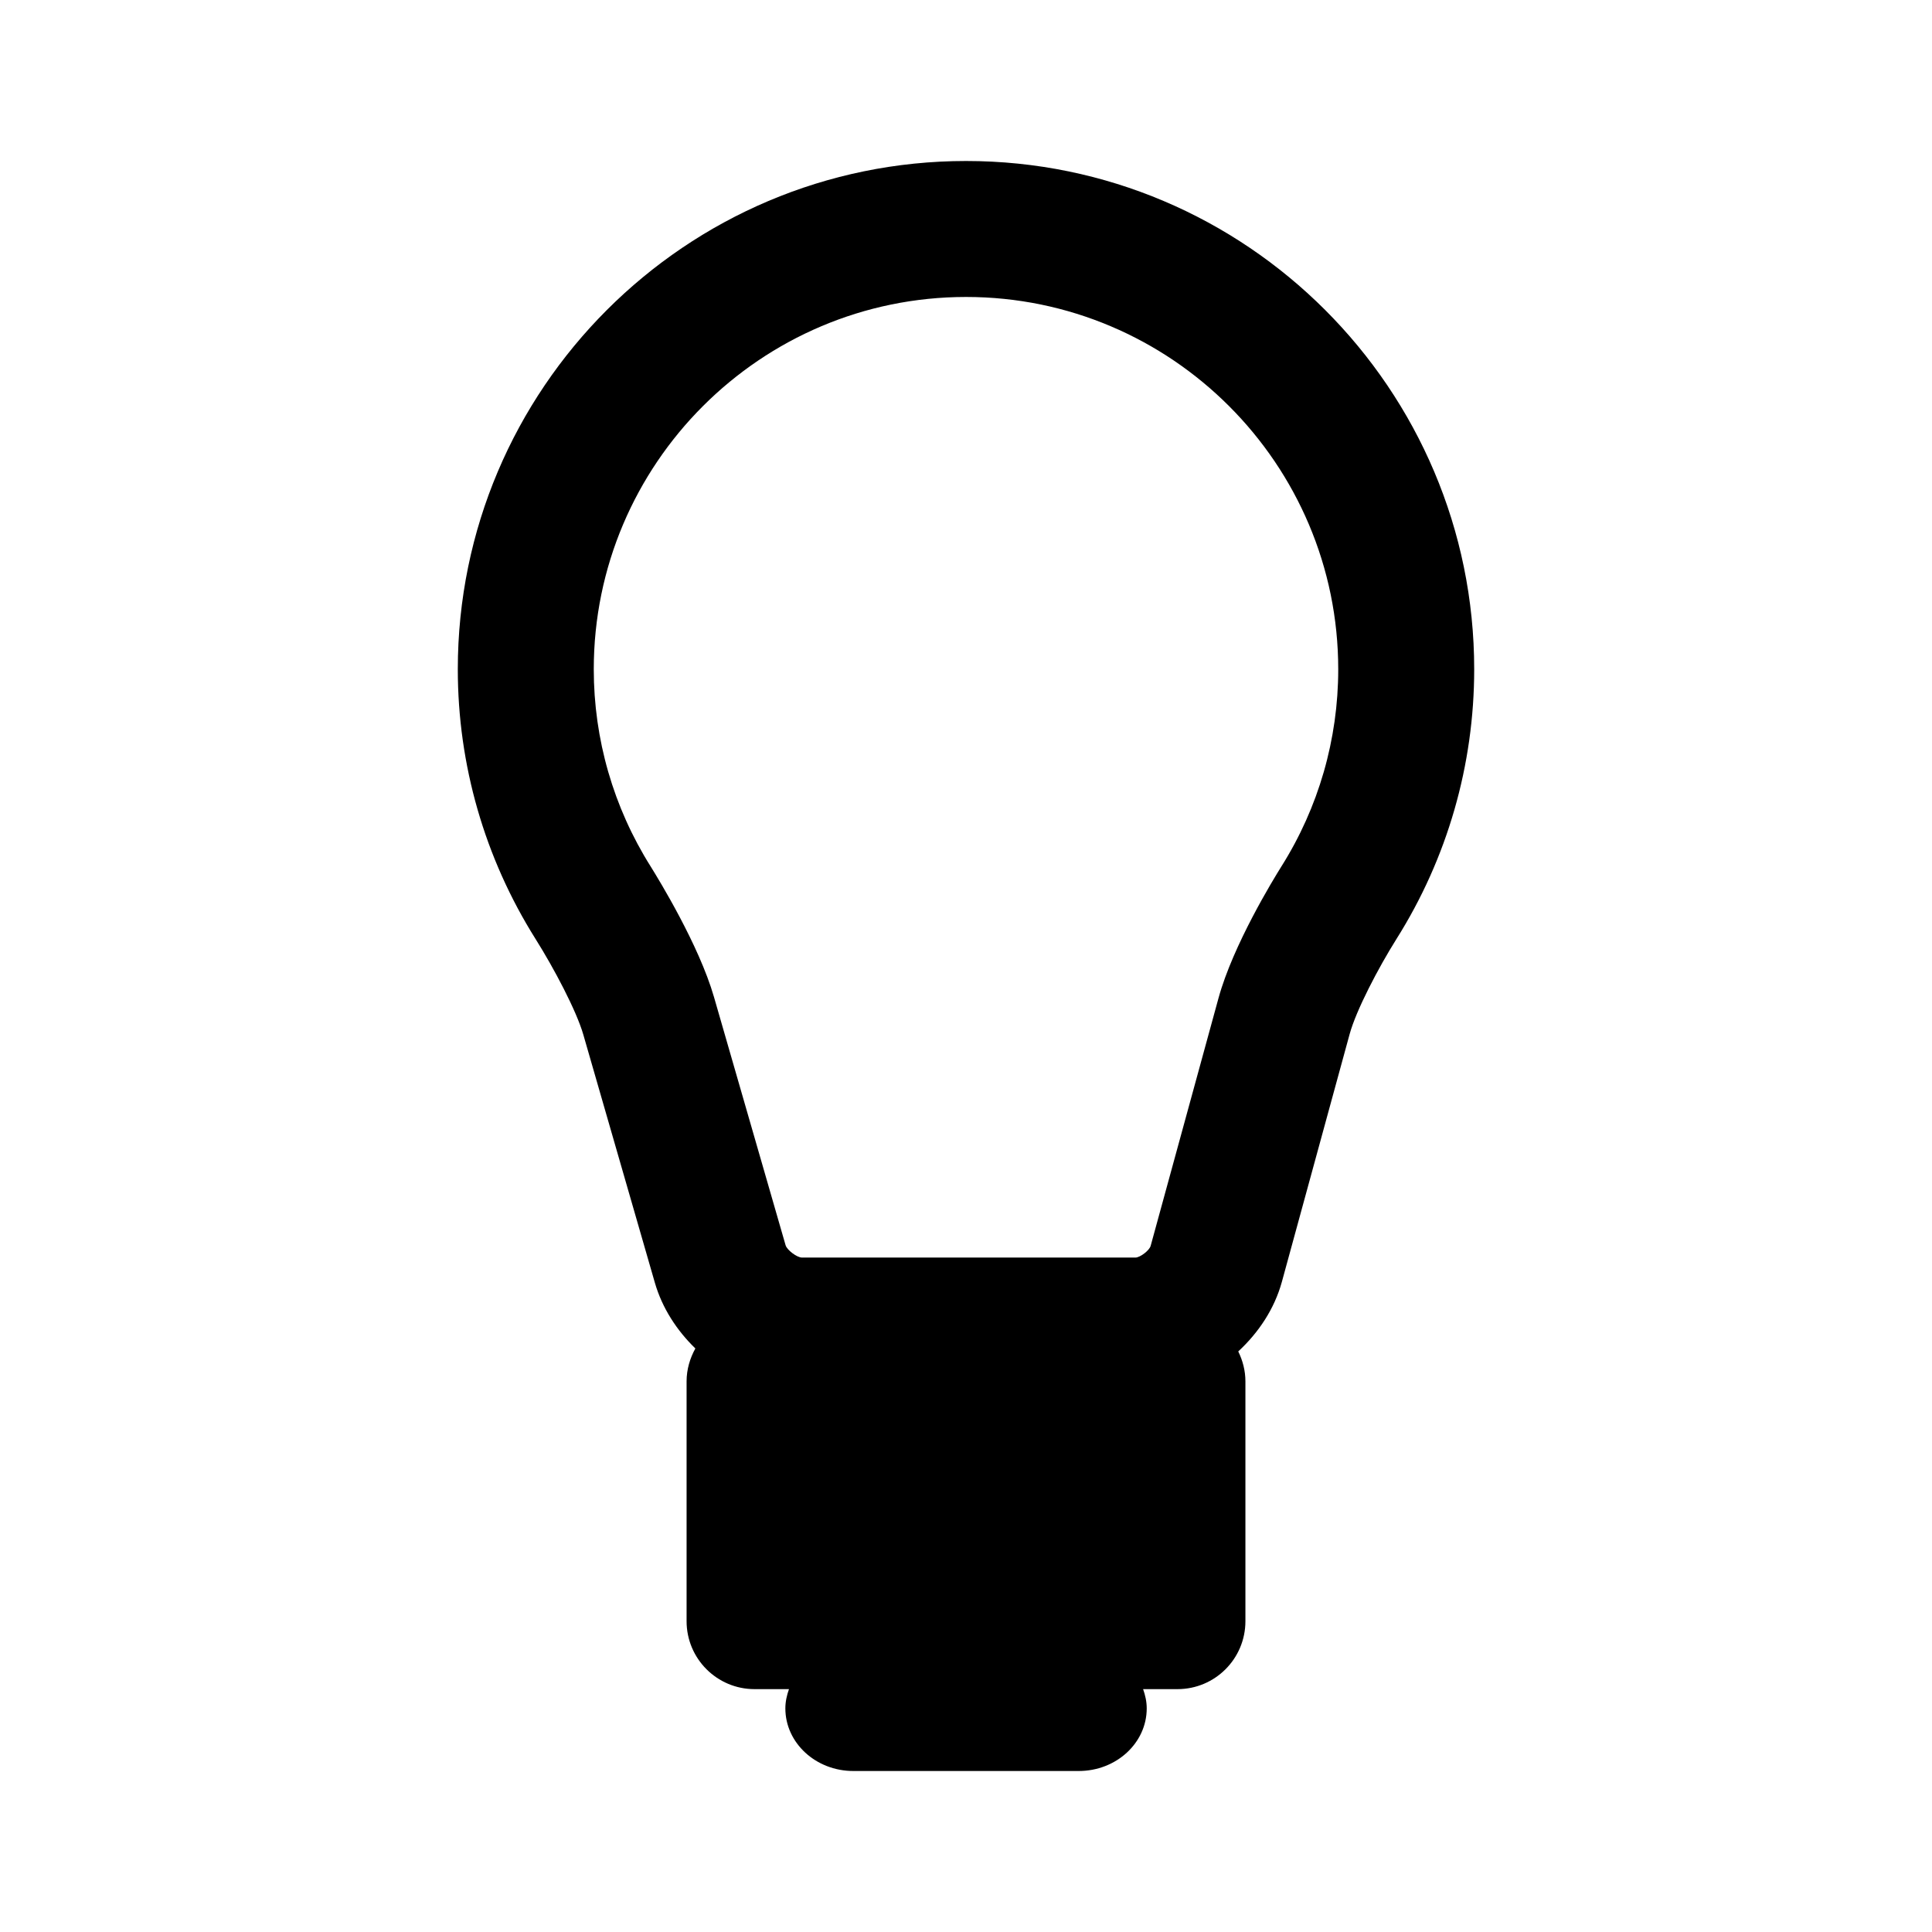 <svg width="24" height="24" viewBox="0 0 24 24" fill="none" xmlns="http://www.w3.org/2000/svg">
<path d="M12.001 2C8.519 2 5.687 4.832 5.687 8.314C5.687 9.501 6.021 10.659 6.652 11.663C6.883 12.03 7.161 12.557 7.246 12.852L8.136 15.938C8.226 16.248 8.406 16.526 8.638 16.751C8.571 16.873 8.529 17.011 8.529 17.16V20.139C8.529 20.605 8.907 20.983 9.373 20.983H9.801C9.774 21.059 9.756 21.139 9.756 21.222C9.756 21.652 10.135 22 10.6 22H13.4C13.867 22 14.245 21.652 14.245 21.222C14.245 21.138 14.227 21.059 14.2 20.983H14.627C15.094 20.983 15.471 20.605 15.471 20.139V17.16C15.471 17.026 15.437 16.9 15.382 16.788C15.636 16.553 15.832 16.258 15.924 15.923L16.766 12.845C16.848 12.547 17.121 12.025 17.347 11.665C17.979 10.662 18.313 9.503 18.313 8.314C18.313 4.833 15.482 2 12.001 2ZM15.917 10.765C15.819 10.922 15.319 11.736 15.137 12.398L14.294 15.476C14.279 15.533 14.163 15.622 14.104 15.622H9.963C9.9 15.622 9.776 15.528 9.759 15.469L8.869 12.384C8.682 11.737 8.181 10.922 8.083 10.764C7.62 10.029 7.376 9.182 7.376 8.314C7.376 5.764 9.45 3.689 12.001 3.689C14.55 3.689 16.624 5.764 16.624 8.314C16.624 9.183 16.38 10.031 15.917 10.765Z" fill="black"/>
</svg>
